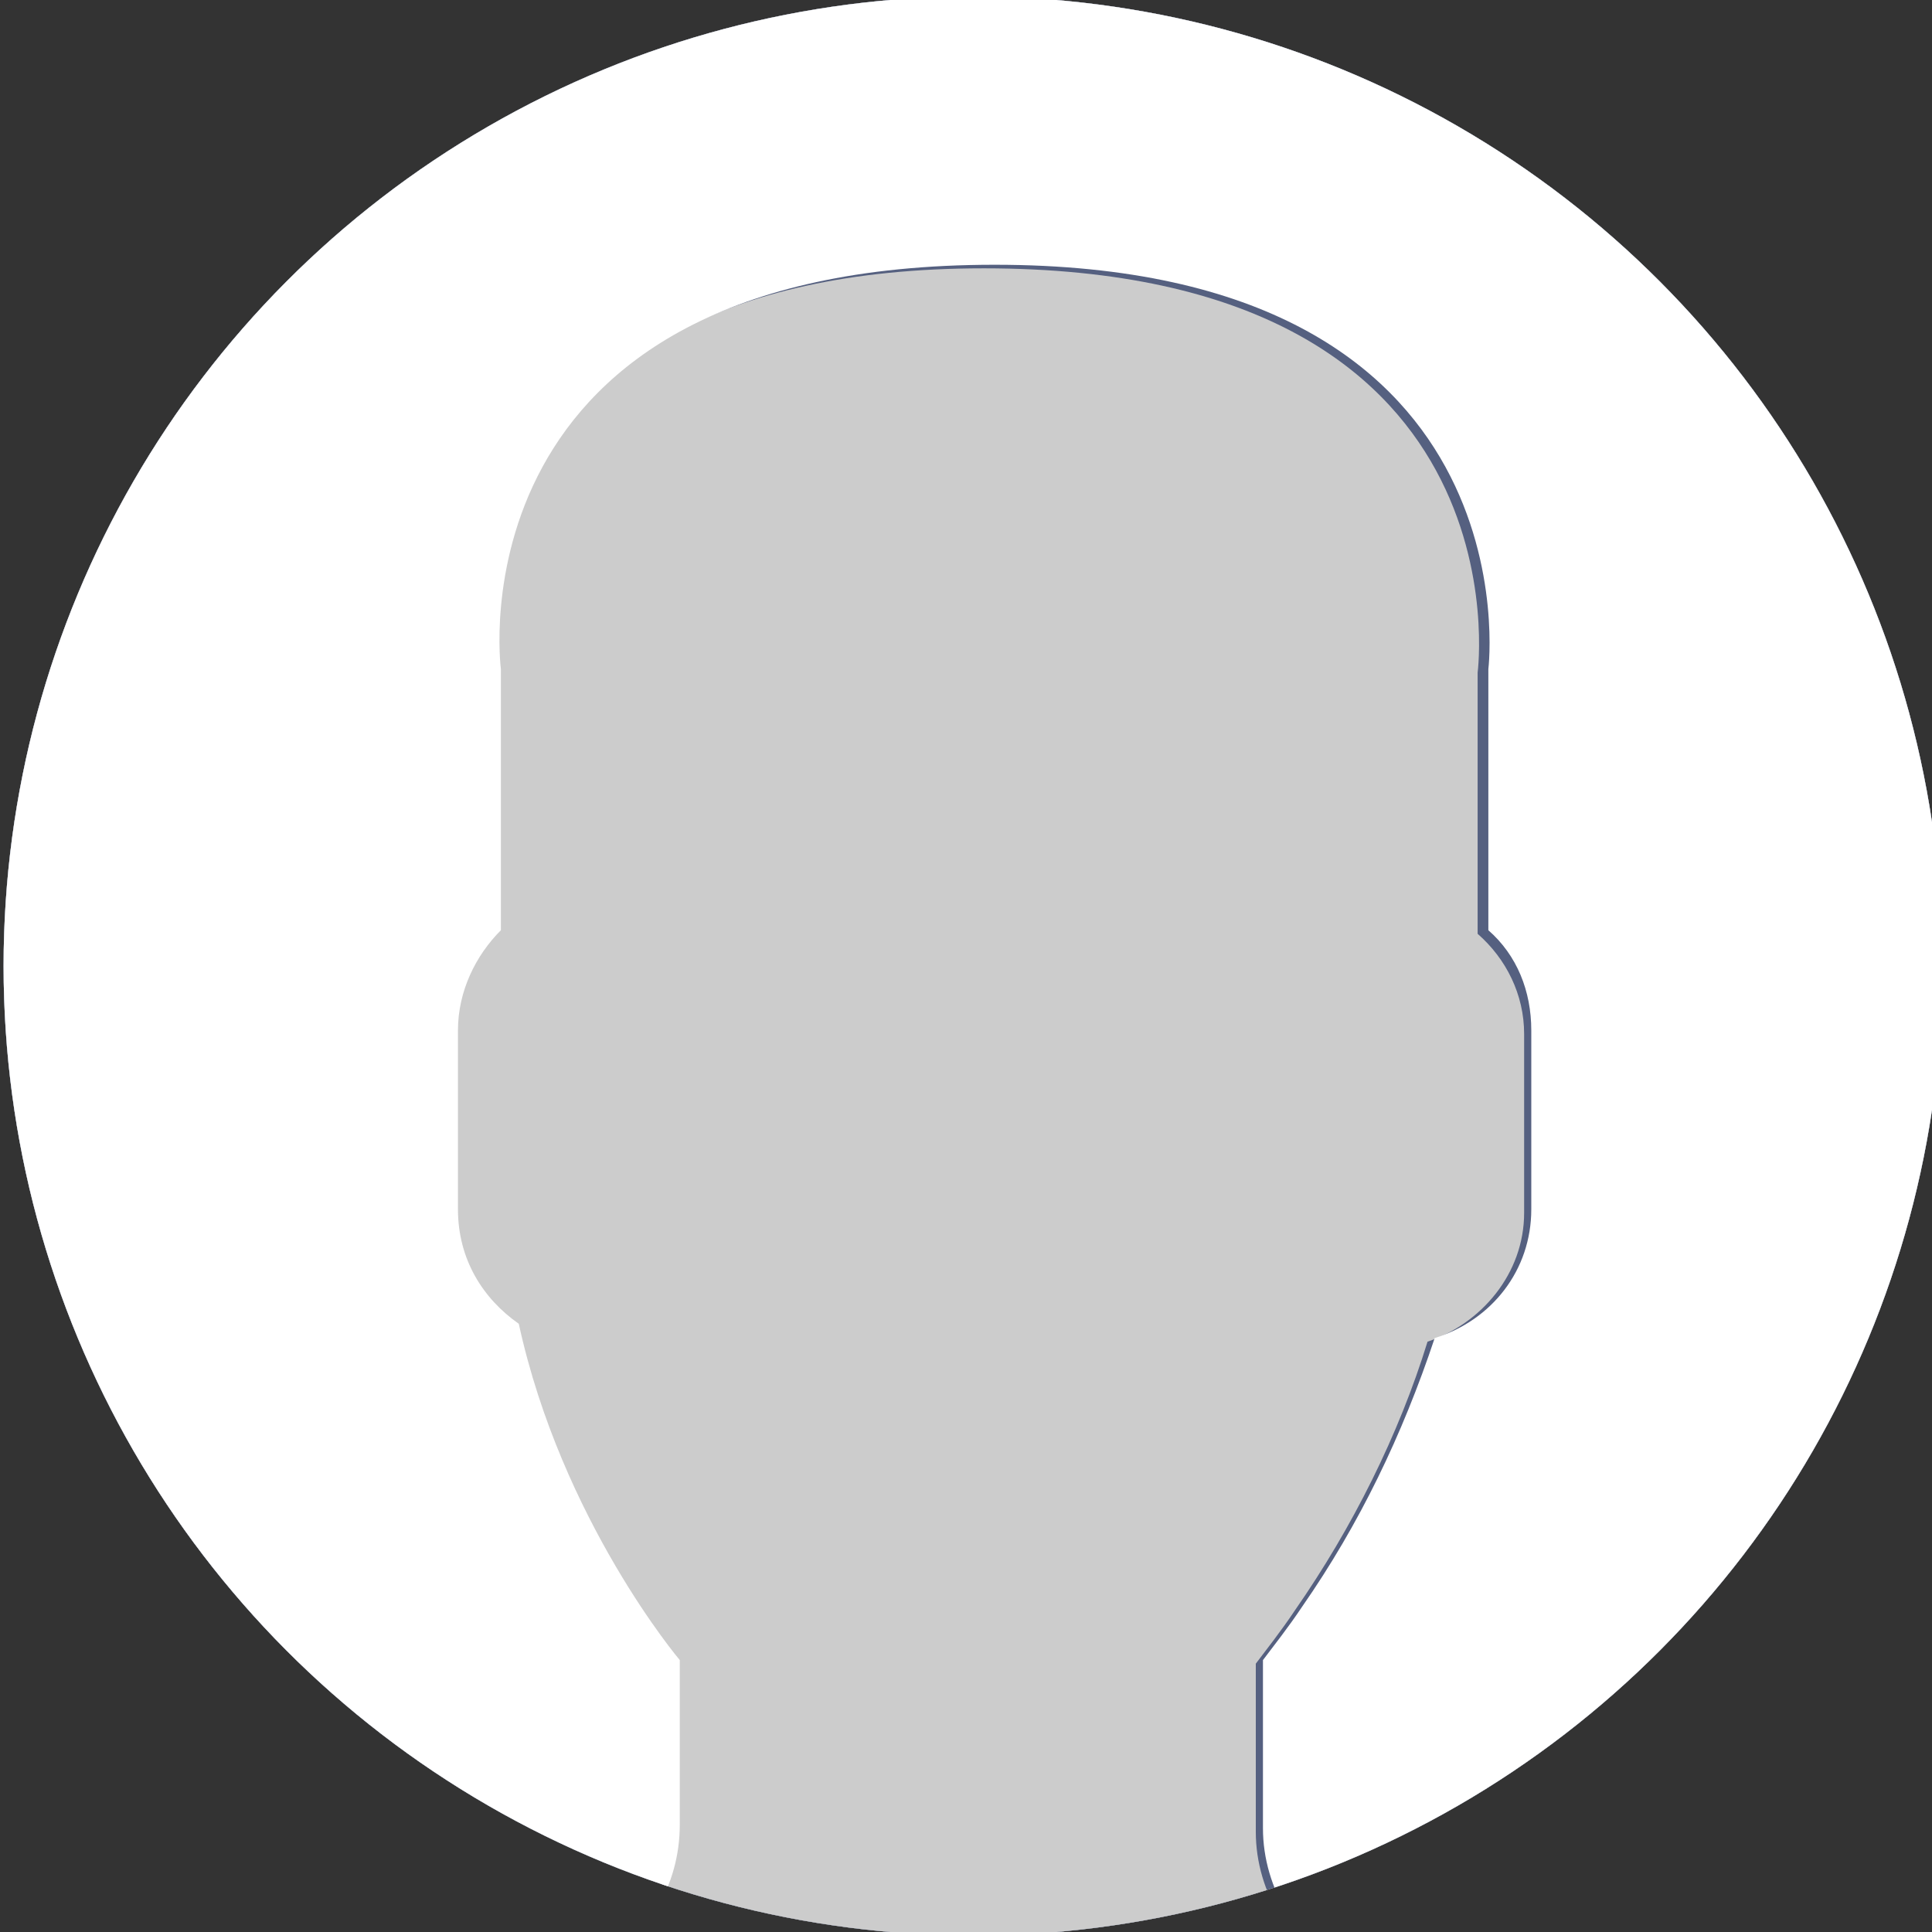 <svg xmlns="http://www.w3.org/2000/svg" xmlns:xlink="http://www.w3.org/1999/xlink" width="54" height="54" viewBox="10 14 54 54"><rect x="10" y="14" width="54" height="54" fill="#333333" stroke="none"/><style>.st0{clip-path:url(#SVGID_2_)}.st1{fill:#556080}.st2,.st3{clip-path:url(#SVGID_4_);fill:#ccc}.st3{fill:#fff}.st4{clip-path:url(#SVGID_6_)}.st5,.st6{clip-path:url(#SVGID_8_);fill:#ccc}.st6{fill:#fff}</style><defs><circle id="SVGID_1_" cx="37.2" cy="41" r="27.1"/></defs><use xlink:href="#SVGID_1_" overflow="visible" fill="#fff"/><clipPath id="SVGID_2_"><use xlink:href="#SVGID_1_" overflow="visible"/></clipPath><g class="st0"><path class="st1" d="M76 70c0 3.3-2.7 6-6 6H6c-3.3 0-6-2.7-6-6V6c0-3.3 2.7-6 6-6h64c3.3 0 6 2.7 6 6v64z"/><defs><path id="SVGID_3_" d="M.2 9.2H76V87H.2z"/></defs><clipPath id="SVGID_4_"><use xlink:href="#SVGID_3_" overflow="visible"/></clipPath><path class="st2" d="M26.5 69.1l-11.2 6.1c-.7.4-1.2.8-1.8 1.3 6.5 5.5 14.9 8.8 24.1 8.8 9.1 0 17.5-3.3 23.9-8.7-.6-.5-1.2-1-2-1.3l-11.9-6c-1.5-.8-2.5-2.4-2.5-4.1v-4.7c.3-.4.7-.9 1.1-1.5 1.6-2.3 2.9-4.9 3.7-7.5 1.5-.5 2.7-1.9 2.7-3.6v-5c0-1.1-.5-2.1-1.3-2.8v-7.3s1.5-11.3-13.8-11.3c-15.2 0-13.8 11.3-13.8 11.3v7.3c-.8.7-1.3 1.7-1.3 2.8v5c0 1.3.7 2.5 1.7 3.2 1.3 5.5 4.5 9.4 4.5 9.4V65c.3 1.7-.6 3.3-2.1 4.1zm0 0"/><path class="st3" d="M38.3 10.2C17.6 9.8.6 26.4.2 47.1 0 58.8 5.3 69.4 13.6 76.4c.5-.5 1.1-.9 1.8-1.3L26.6 69c1.5-.8 2.4-2.3 2.4-4v-4.6s-3.3-3.9-4.5-9.4c-1-.7-1.7-1.8-1.7-3.2v-5c0-1.1.5-2.1 1.2-2.8v-7.3s-1.5-11.3 13.8-11.3c15.2 0 13.8 11.3 13.8 11.3V40c.8.7 1.2 1.7 1.2 2.8v5c0 1.7-1.1 3.1-2.7 3.6-.9 2.7-2.1 5.2-3.7 7.5-.4.6-.8 1.1-1.1 1.5v4.7c0 1.7 1 3.3 2.5 4.1l12 6c.7.4 1.4.8 2 1.3 8.1-6.7 13.3-16.8 13.5-28.2.1-20.7-16.4-37.7-37-38.1zm0 0"/></g></svg>